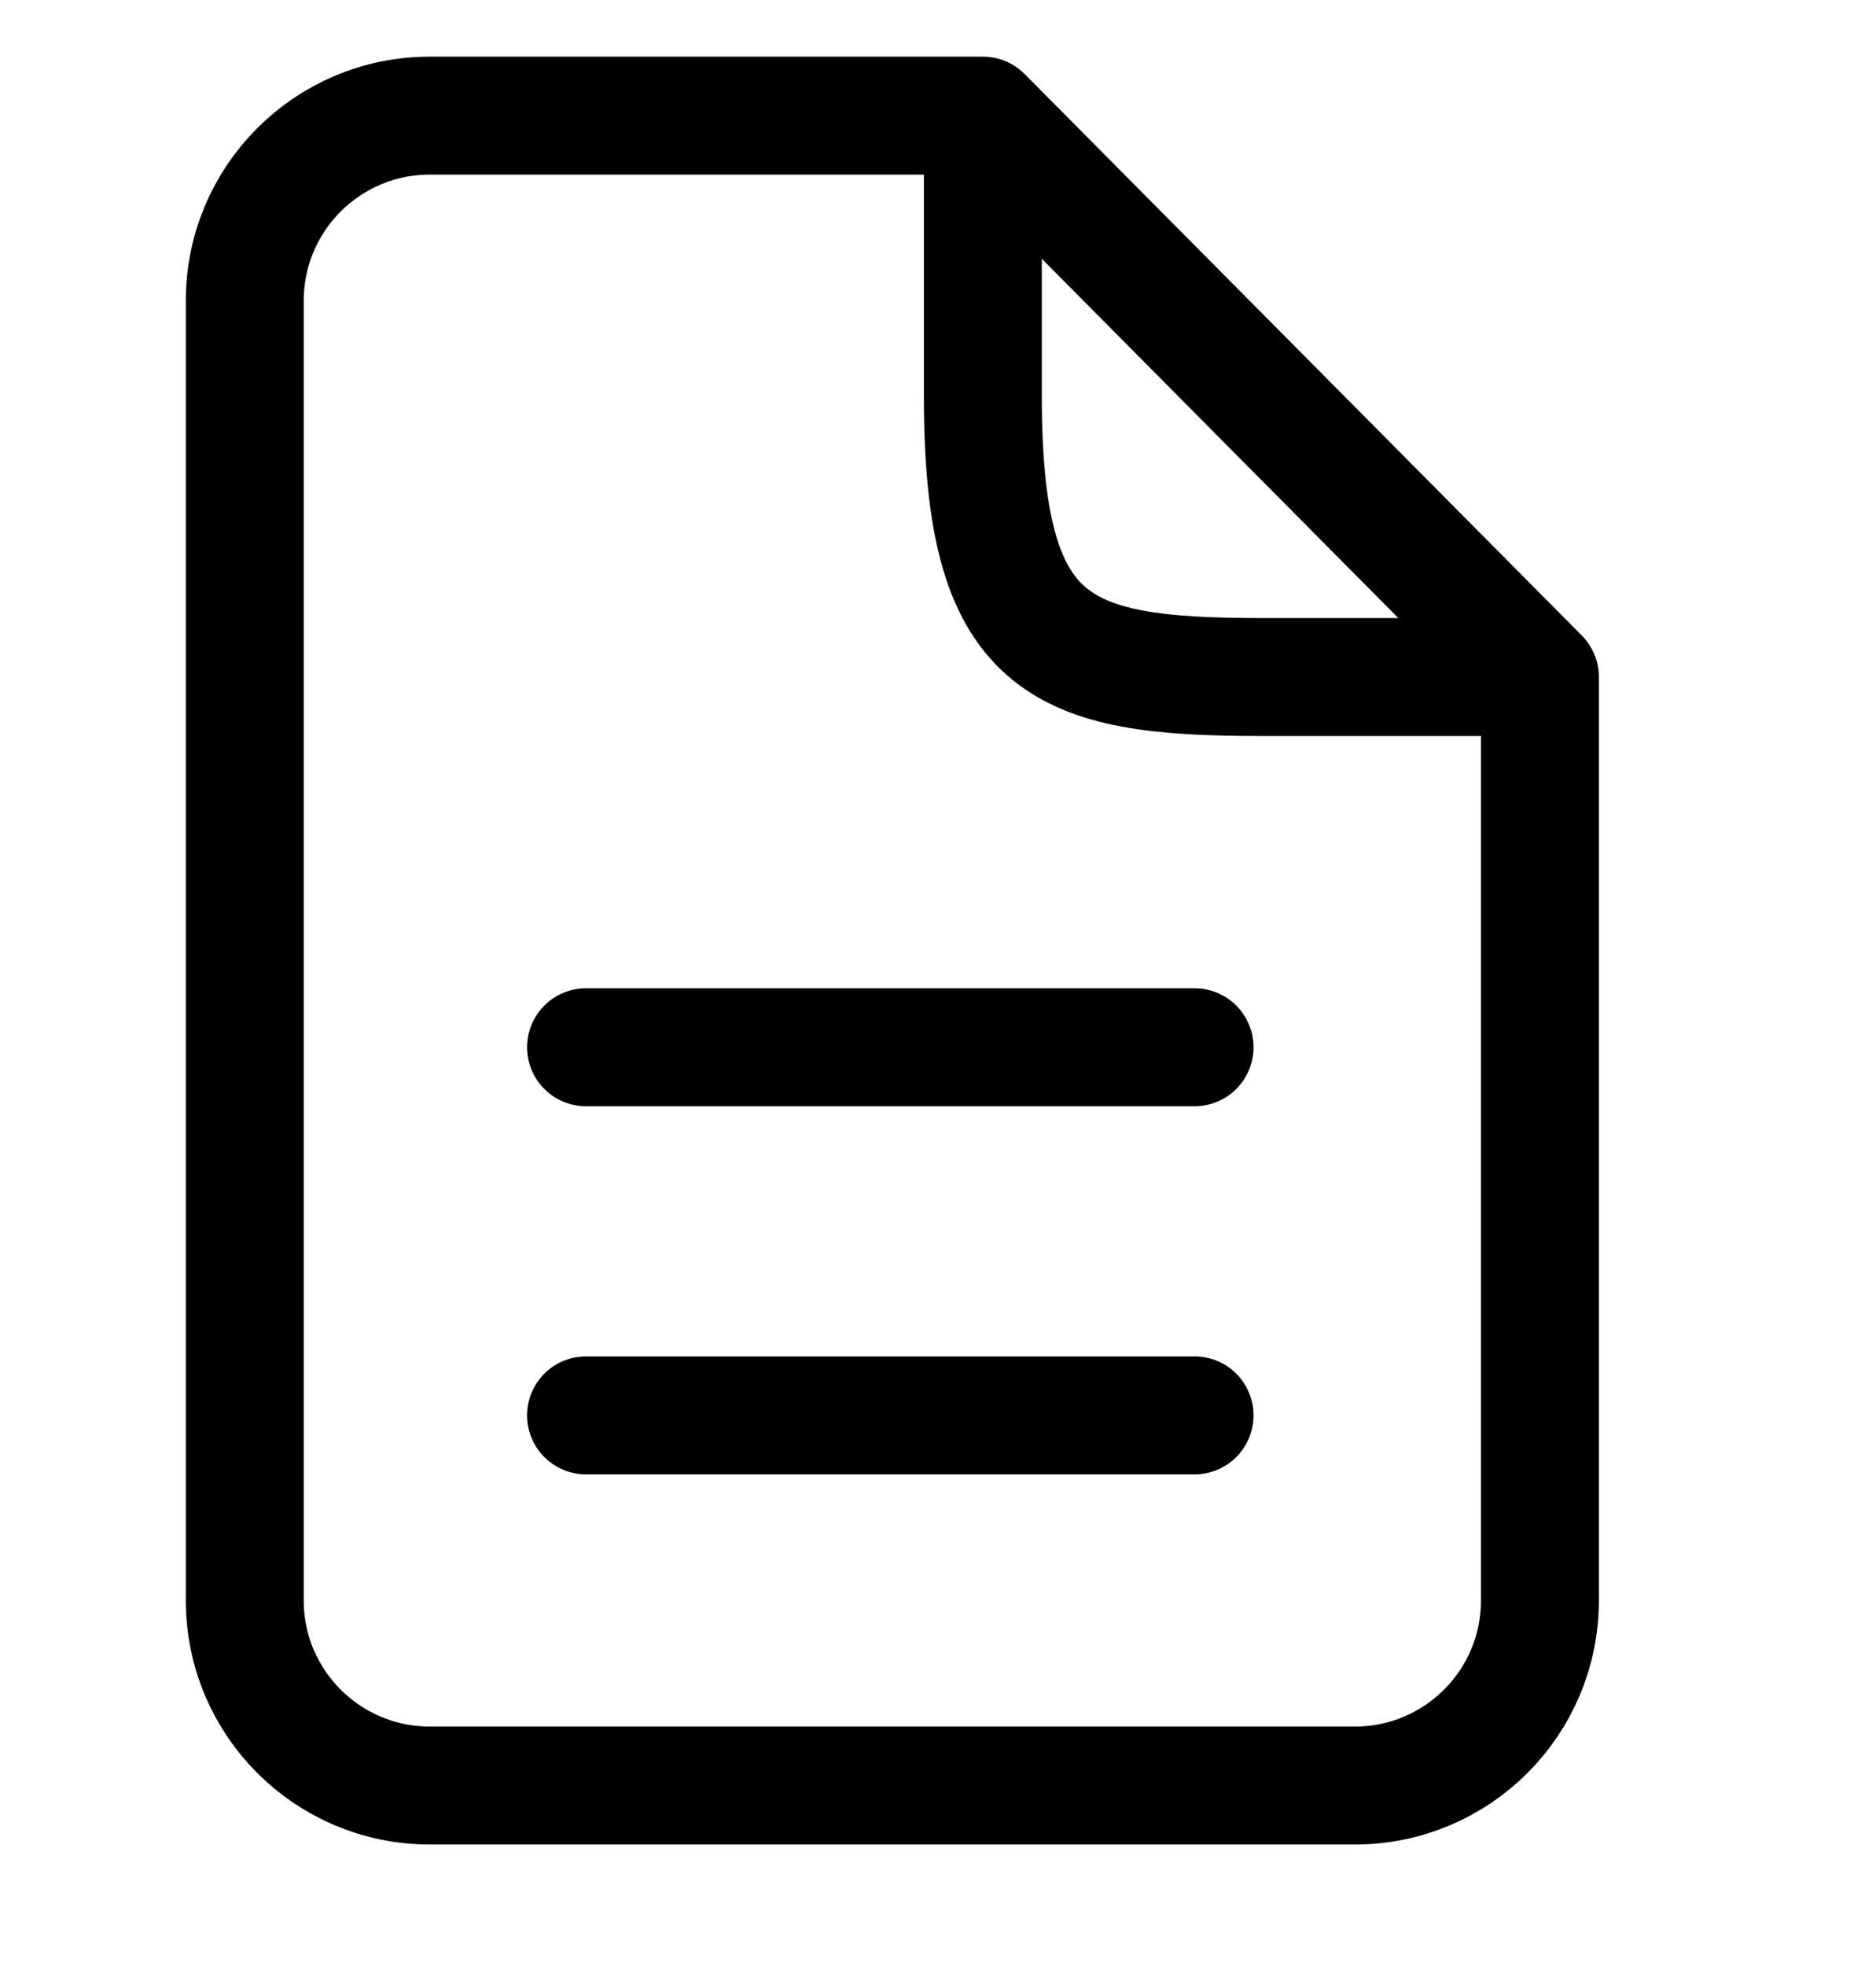 <svg width="21" height="22" viewBox="0 0 21 22" fill="none" xmlns="http://www.w3.org/2000/svg">
<g clip-path="url(#clip0_39_2551)">
<path d="M17.238 7.576V17.909C17.238 19.053 16.311 19.98 15.167 19.98H4.811C3.667 19.98 2.74 19.053 2.74 17.909V3.365C2.74 2.221 3.667 1.294 4.811 1.294H11.002M17.238 7.576L11.002 1.294M17.238 7.576H14.12C11.853 7.576 11.002 7.254 11.002 4.435V1.294M6.56 11.719H13.372M6.56 15.838H13.372" stroke="currentColor" stroke-width="1.32" stroke-linecap="round" stroke-linejoin="round"/>
</g>
<defs>
<clipPath id="clip0_39_2551">
<rect width="21" height="21" fill="currentColor" transform="translate(0 0.622)"/>
</clipPath>
</defs>
</svg>
